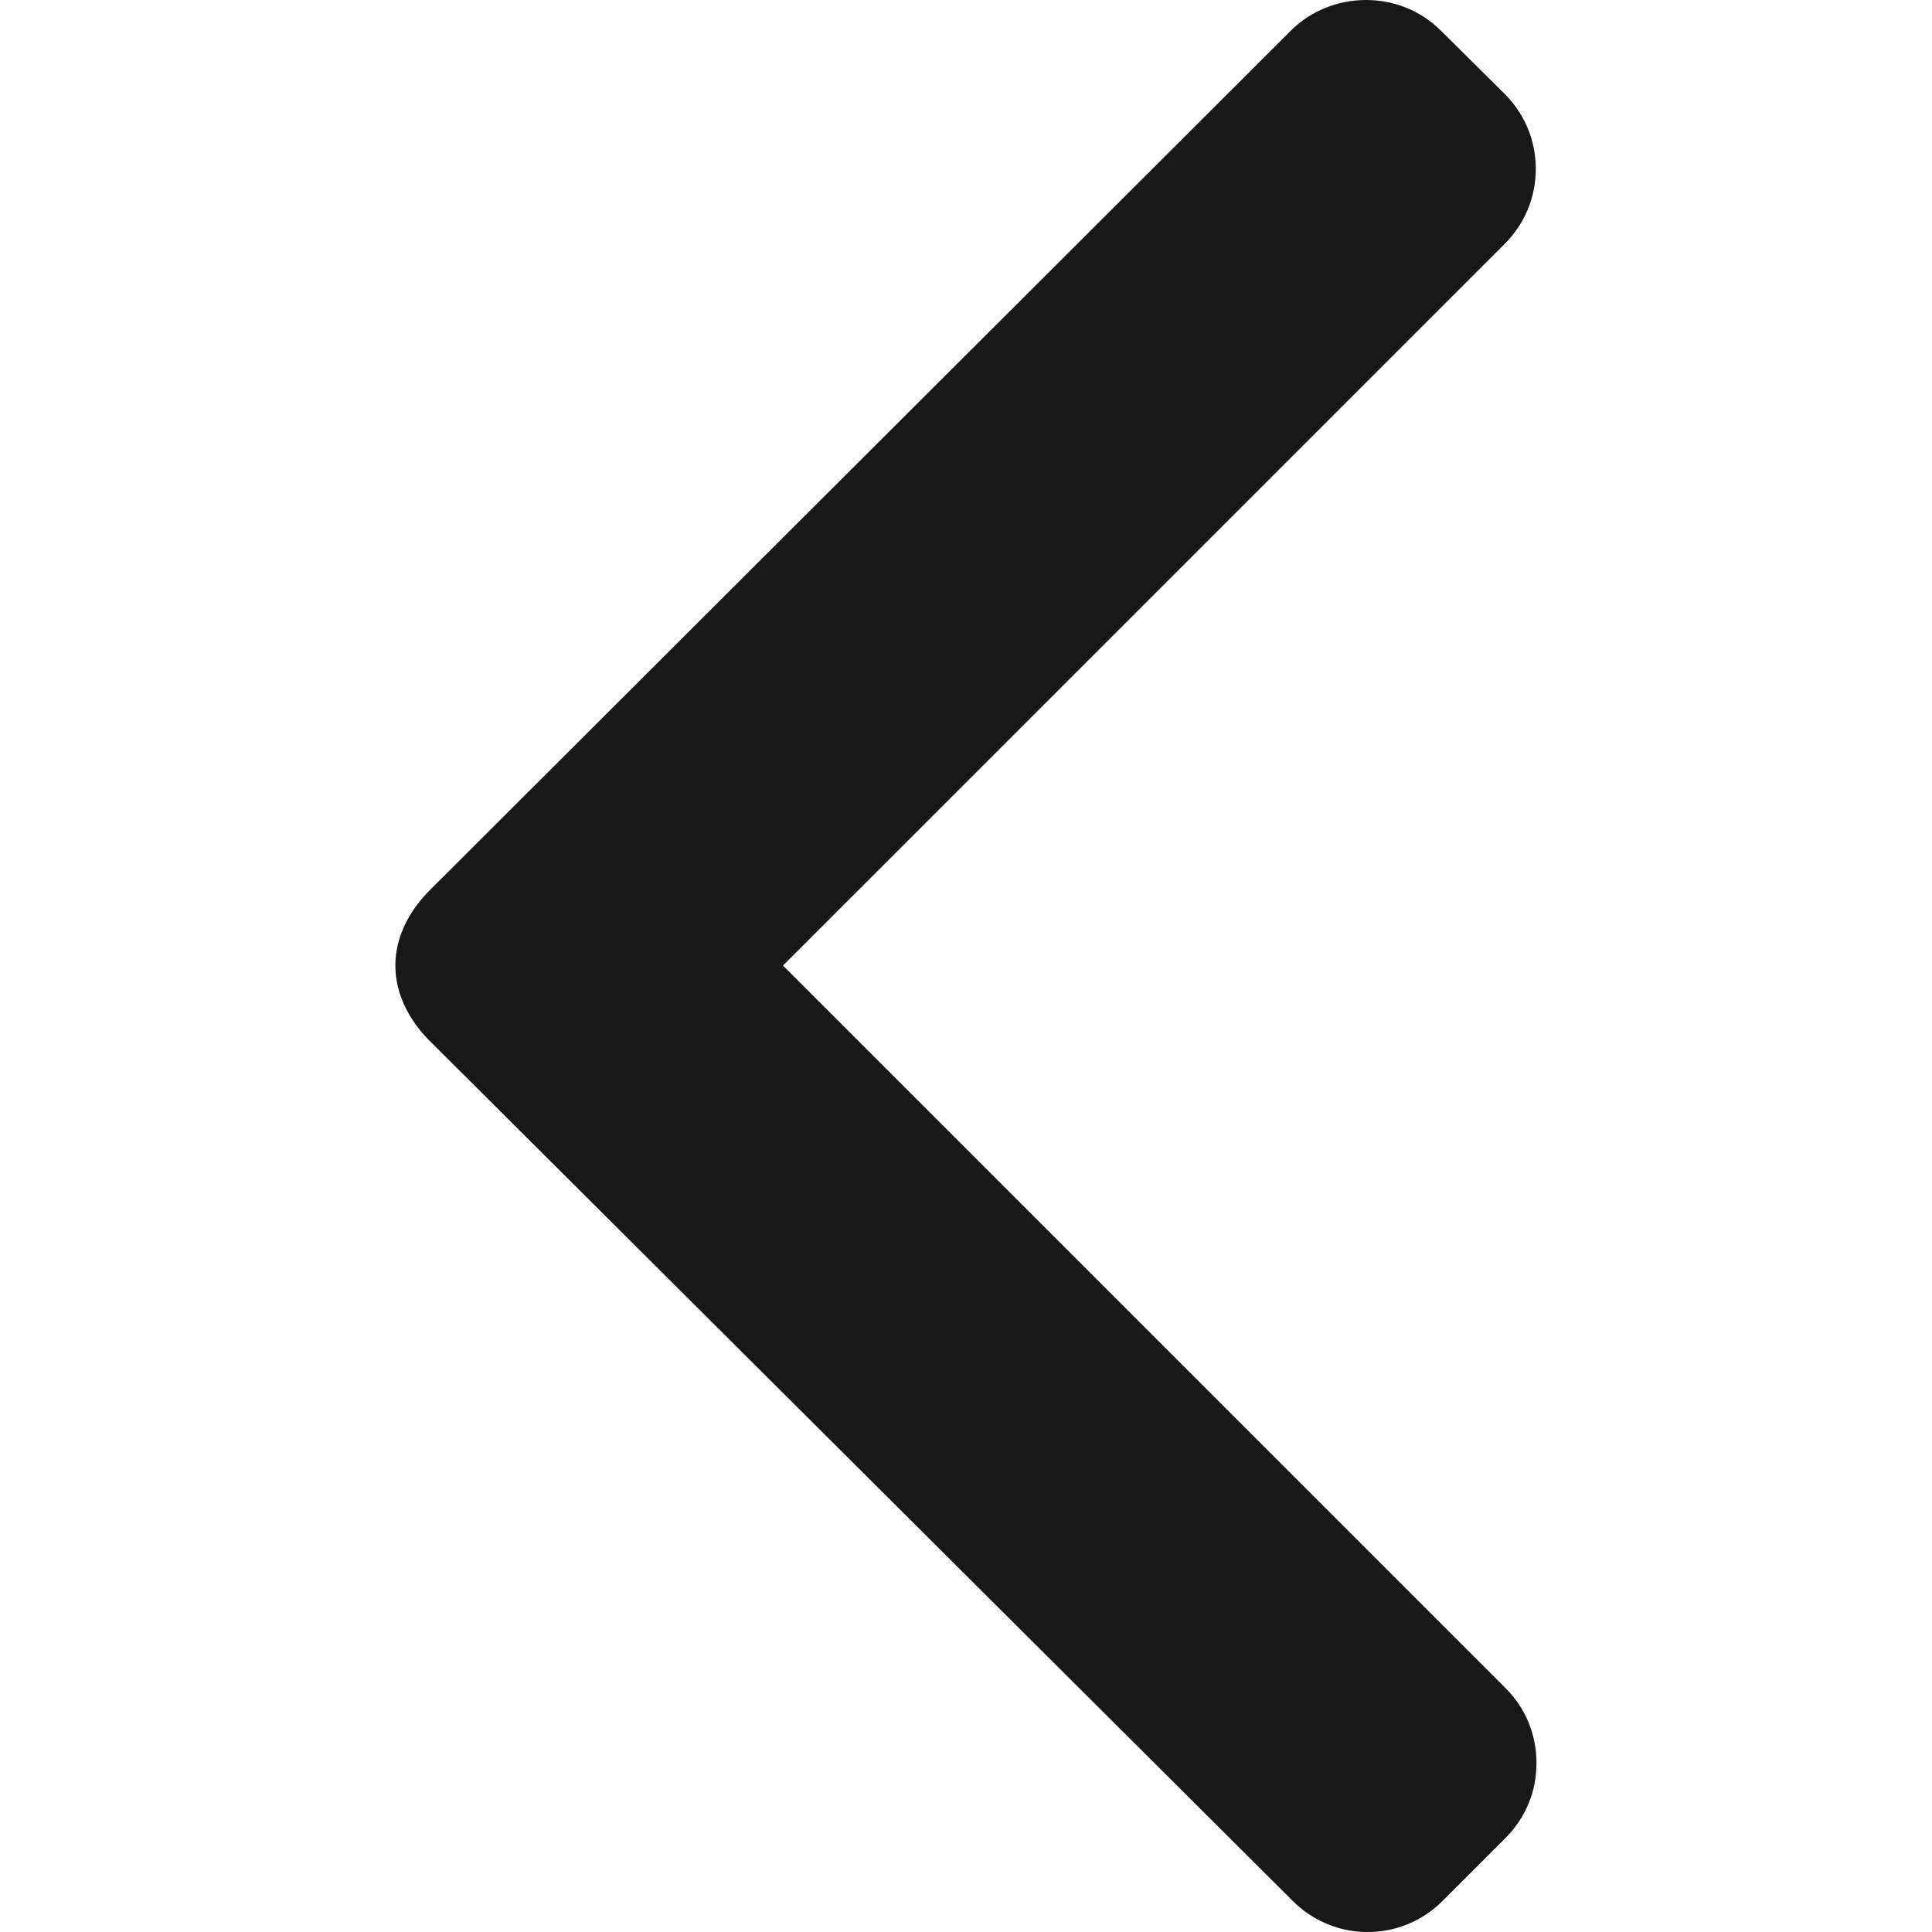 <svg width="14" height="14" viewBox="0 0 14 14" fill="none" xmlns="http://www.w3.org/2000/svg">
<g clip-path="url(#clip0_7_15094)">
<path d="M10.443 0.224L10.905 0.682C11.049 0.827 11.129 1.019 11.129 1.224C11.129 1.429 11.049 1.621 10.905 1.766L5.674 6.997L10.911 12.234C11.055 12.378 11.134 12.57 11.134 12.776C11.134 12.981 11.055 13.173 10.911 13.317L10.452 13.776C10.154 14.075 9.667 14.075 9.369 13.776L3.111 7.54C2.967 7.396 2.865 7.204 2.865 6.997L2.865 6.995C2.865 6.79 2.967 6.598 3.111 6.454L9.352 0.224C9.496 0.079 9.694 0 9.899 -9.68407e-07C10.104 -9.65959e-07 10.299 0.079 10.443 0.224Z" fill="#181818"/>
</g>
<defs>
<clipPath id="clip0_7_15094">
<rect width="14" height="14" fill="white" transform="matrix(1.19249e-08 -1 -1 -1.19249e-08 14 14)"/>
</clipPath>
</defs>
</svg>
